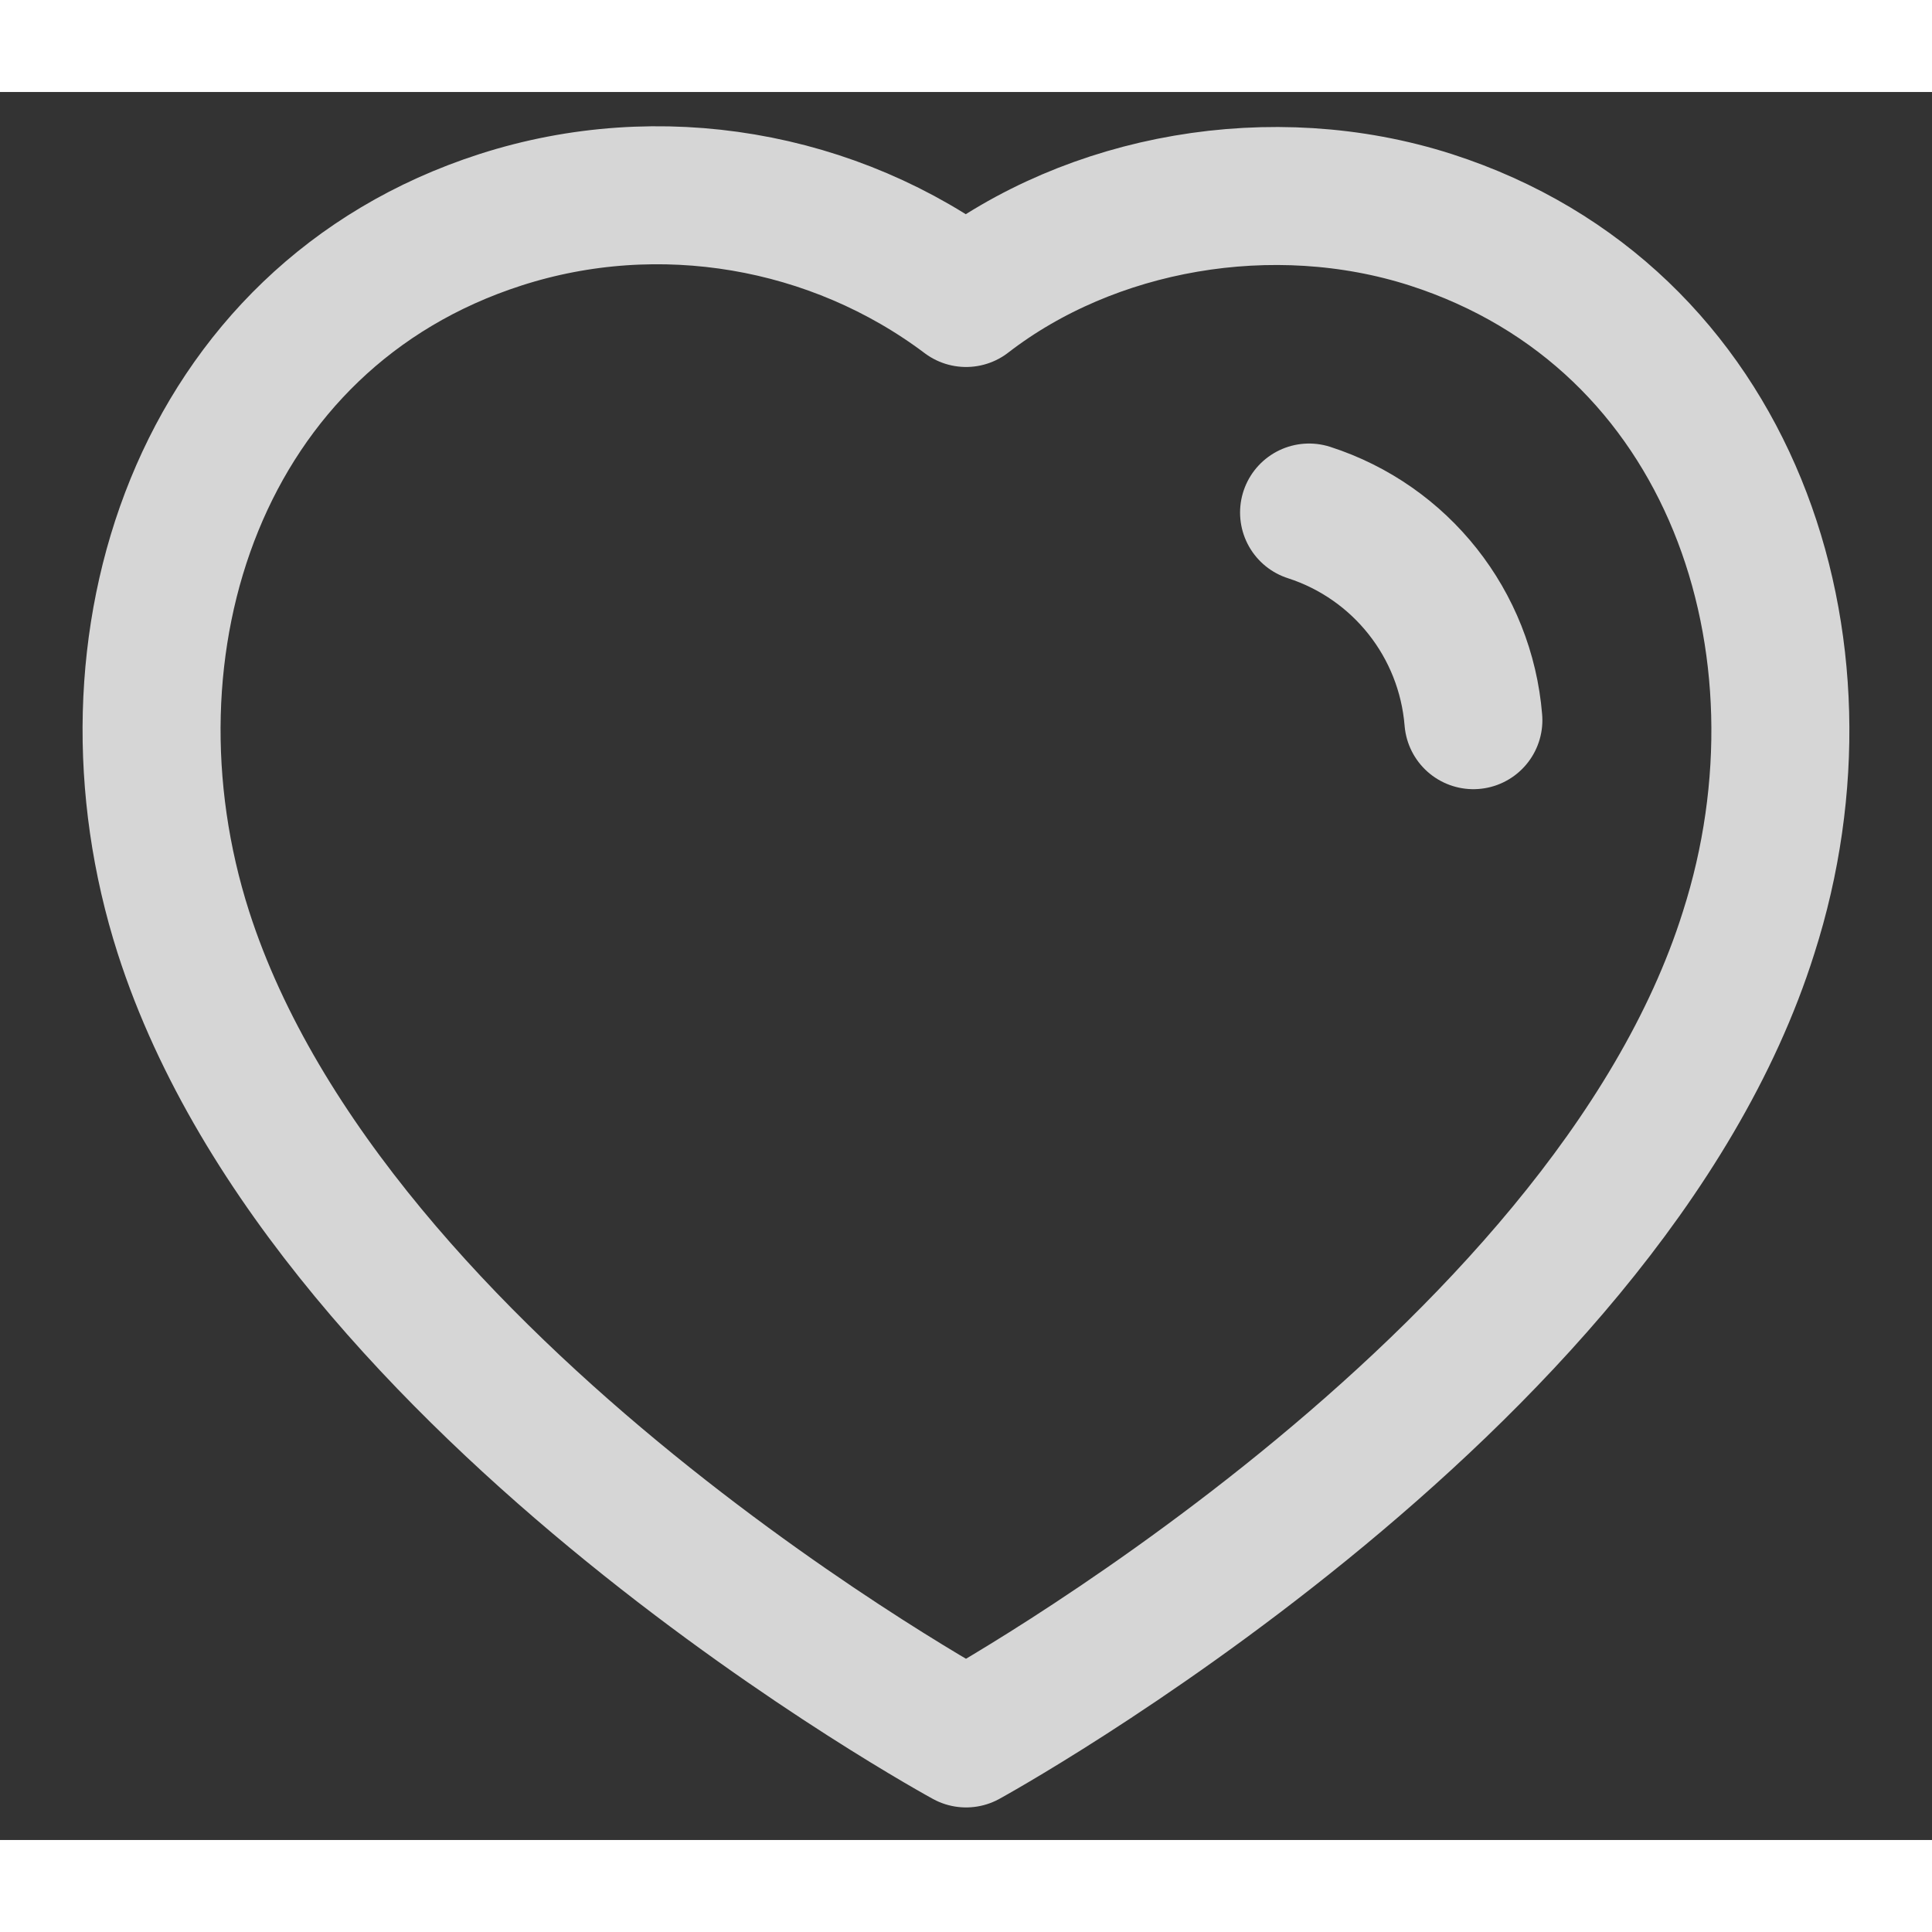 <svg width="26" height="26" viewBox="0 0 21 19" fill="none" xmlns="http://www.w3.org/2000/svg">
<rect x="0" y="0" width="21" height="19" fill="#333333" stroke="none"/>
<path fill-rule="evenodd" clip-rule="evenodd" d="M1.994 9.136C0.994 6.014 2.163 2.445 5.44 1.389C7.165 0.833 9.068 1.161 10.501 2.239C11.857 1.191 13.83 0.837 15.552 1.389C18.83 2.445 20.006 6.014 19.007 9.136C17.451 14.085 10.501 17.896 10.501 17.896C10.501 17.896 3.603 14.142 1.994 9.136Z" stroke="white" stroke-opacity="0.8" stroke-width="1.5" stroke-linecap="round" stroke-linejoin="round"/>
<path d="M14.229 4.571C15.226 4.893 15.93 5.783 16.015 6.828" stroke="white" stroke-opacity="0.8" stroke-width="1.5" stroke-linecap="round" stroke-linejoin="round"/>
</svg>
